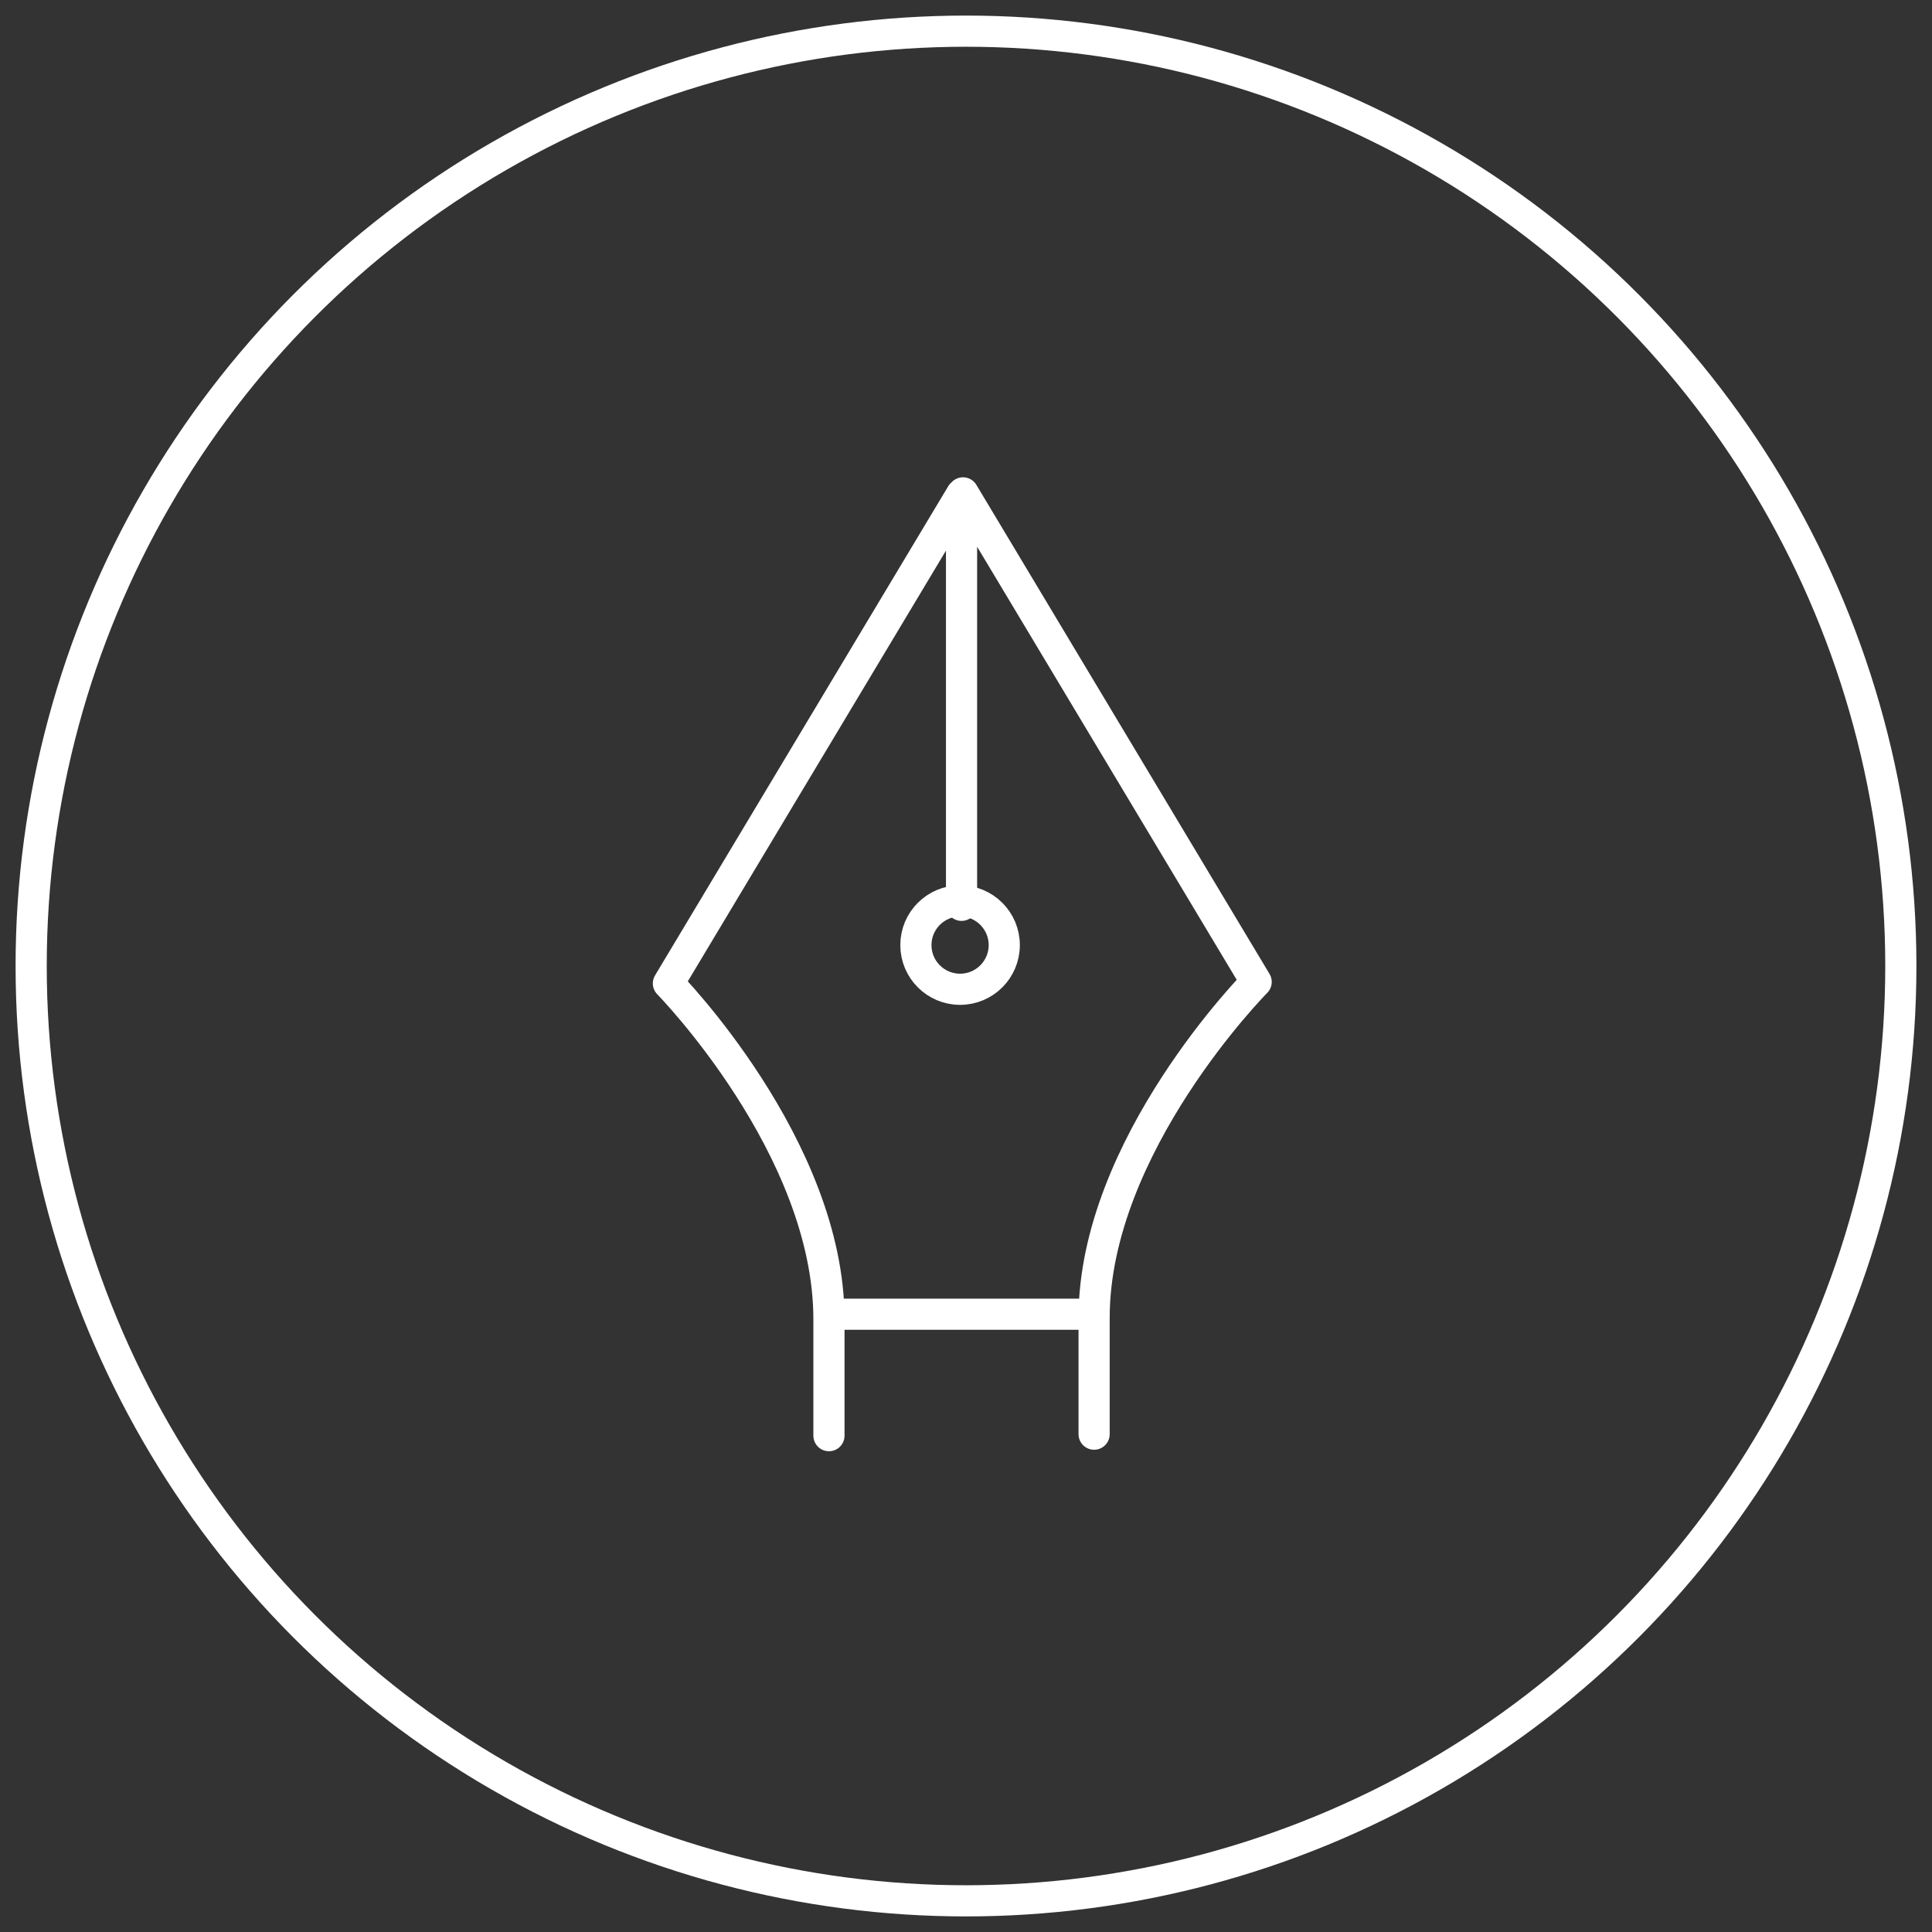 <svg width="62" height="62" xmlns="http://www.w3.org/2000/svg"><rect width="100%" height="100%" fill="#333333" stroke="none"/><g transform="translate(1 1)" stroke="#FFF" fill="none" fill-rule="evenodd"><circle cx="30" cy="30" r="30"/><circle cx="29.81" cy="29.329" r="1.418"/><path d="M29.857 28.053v-13.19L20.45 30.559s5.152 5.248 5.152 10.779v3.734m4.302-30.255l9.407 15.694s-5.2 5.247-5.2 10.778v3.735m-.453-3.849h-8" stroke-linecap="round" stroke-linejoin="round"/></g></svg>